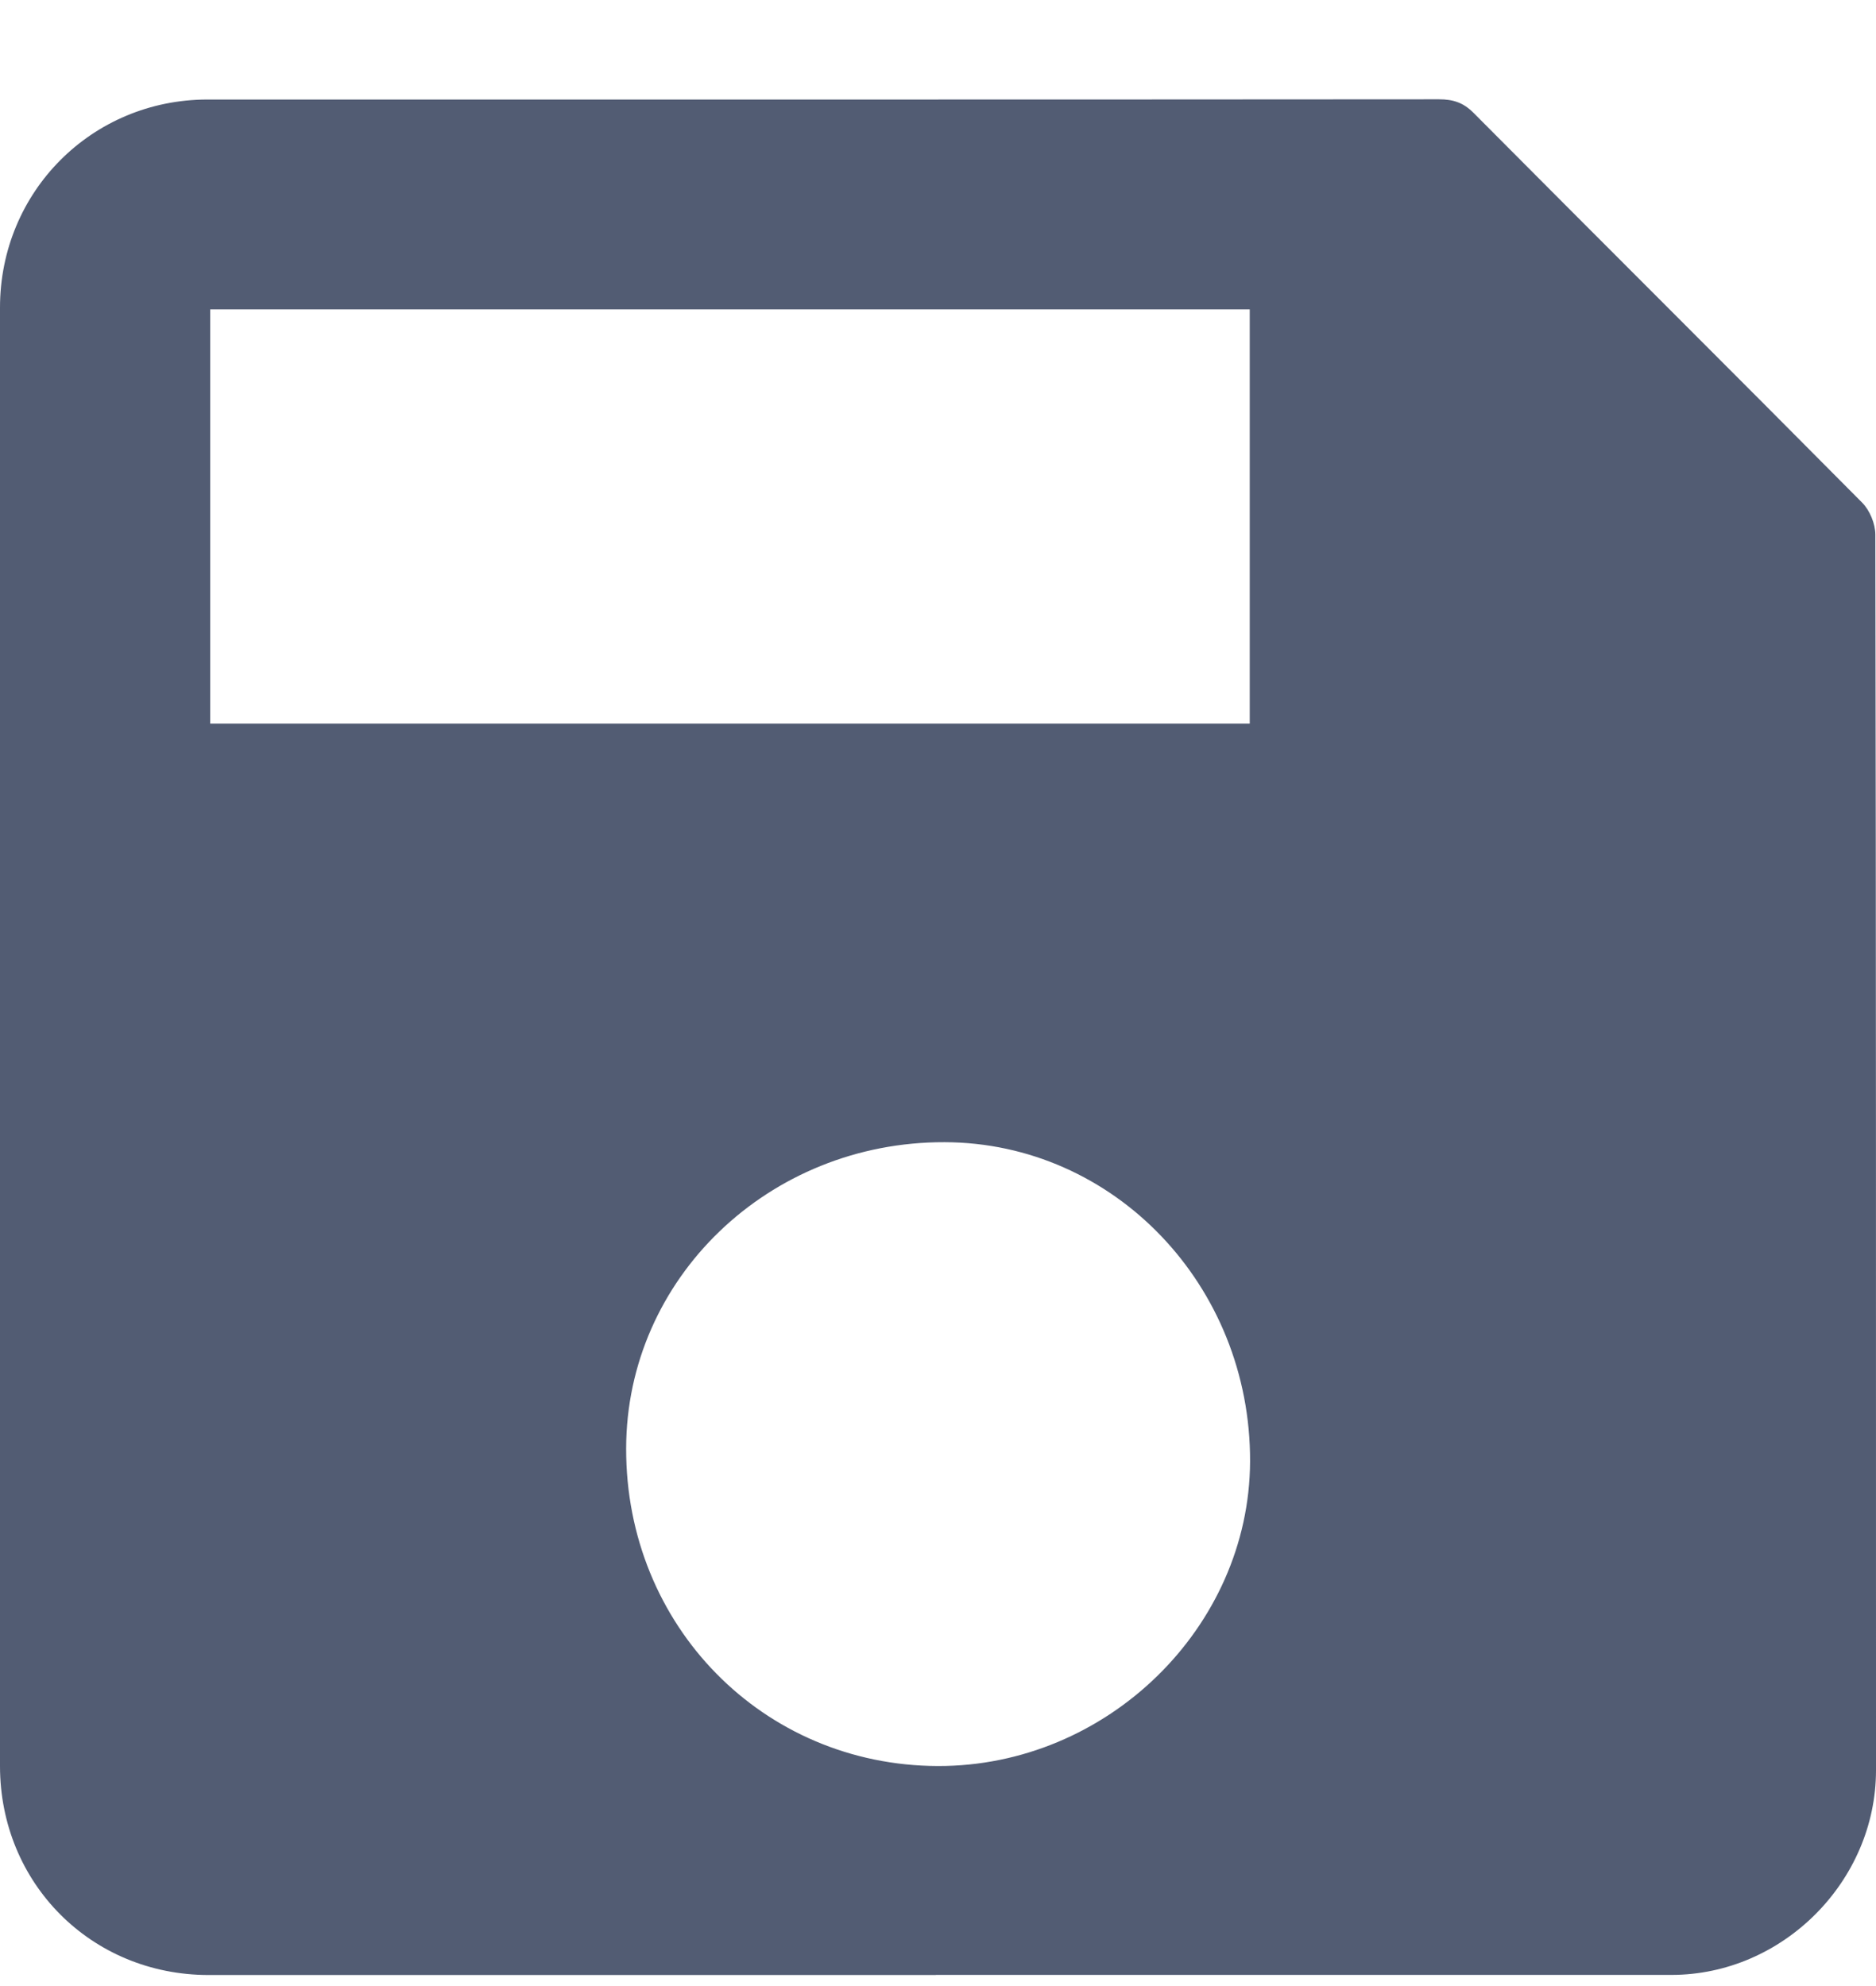 <svg xmlns="http://www.w3.org/2000/svg" width="17" height="18" viewBox="0 0 17 18">
    <path fill="#525C73" fill-rule="evenodd" d="M8.498 16.006c1.532.004 2.823-1.255 2.83-2.759.006-1.596-1.232-2.891-2.768-2.895-1.594-.005-2.884 1.236-2.886 2.776-.003 1.607 1.24 2.873 2.824 2.878zM1.905 6.558h9.42V2.804h-9.42v3.754zM8.481 17.9H1.89C.829 17.9 0 17.07 0 16.006V2.788C0 1.738.832.903 1.879.902c3.72 0 7.44.001 11.16-.002.13 0 .222.03.315.124 1.172 1.179 2.35 2.351 3.52 3.531.07.07.12.193.12.29.007 3.733.006 7.466.006 11.199 0 1.007-.846 1.855-1.853 1.855H8.481z"/>
</svg>
